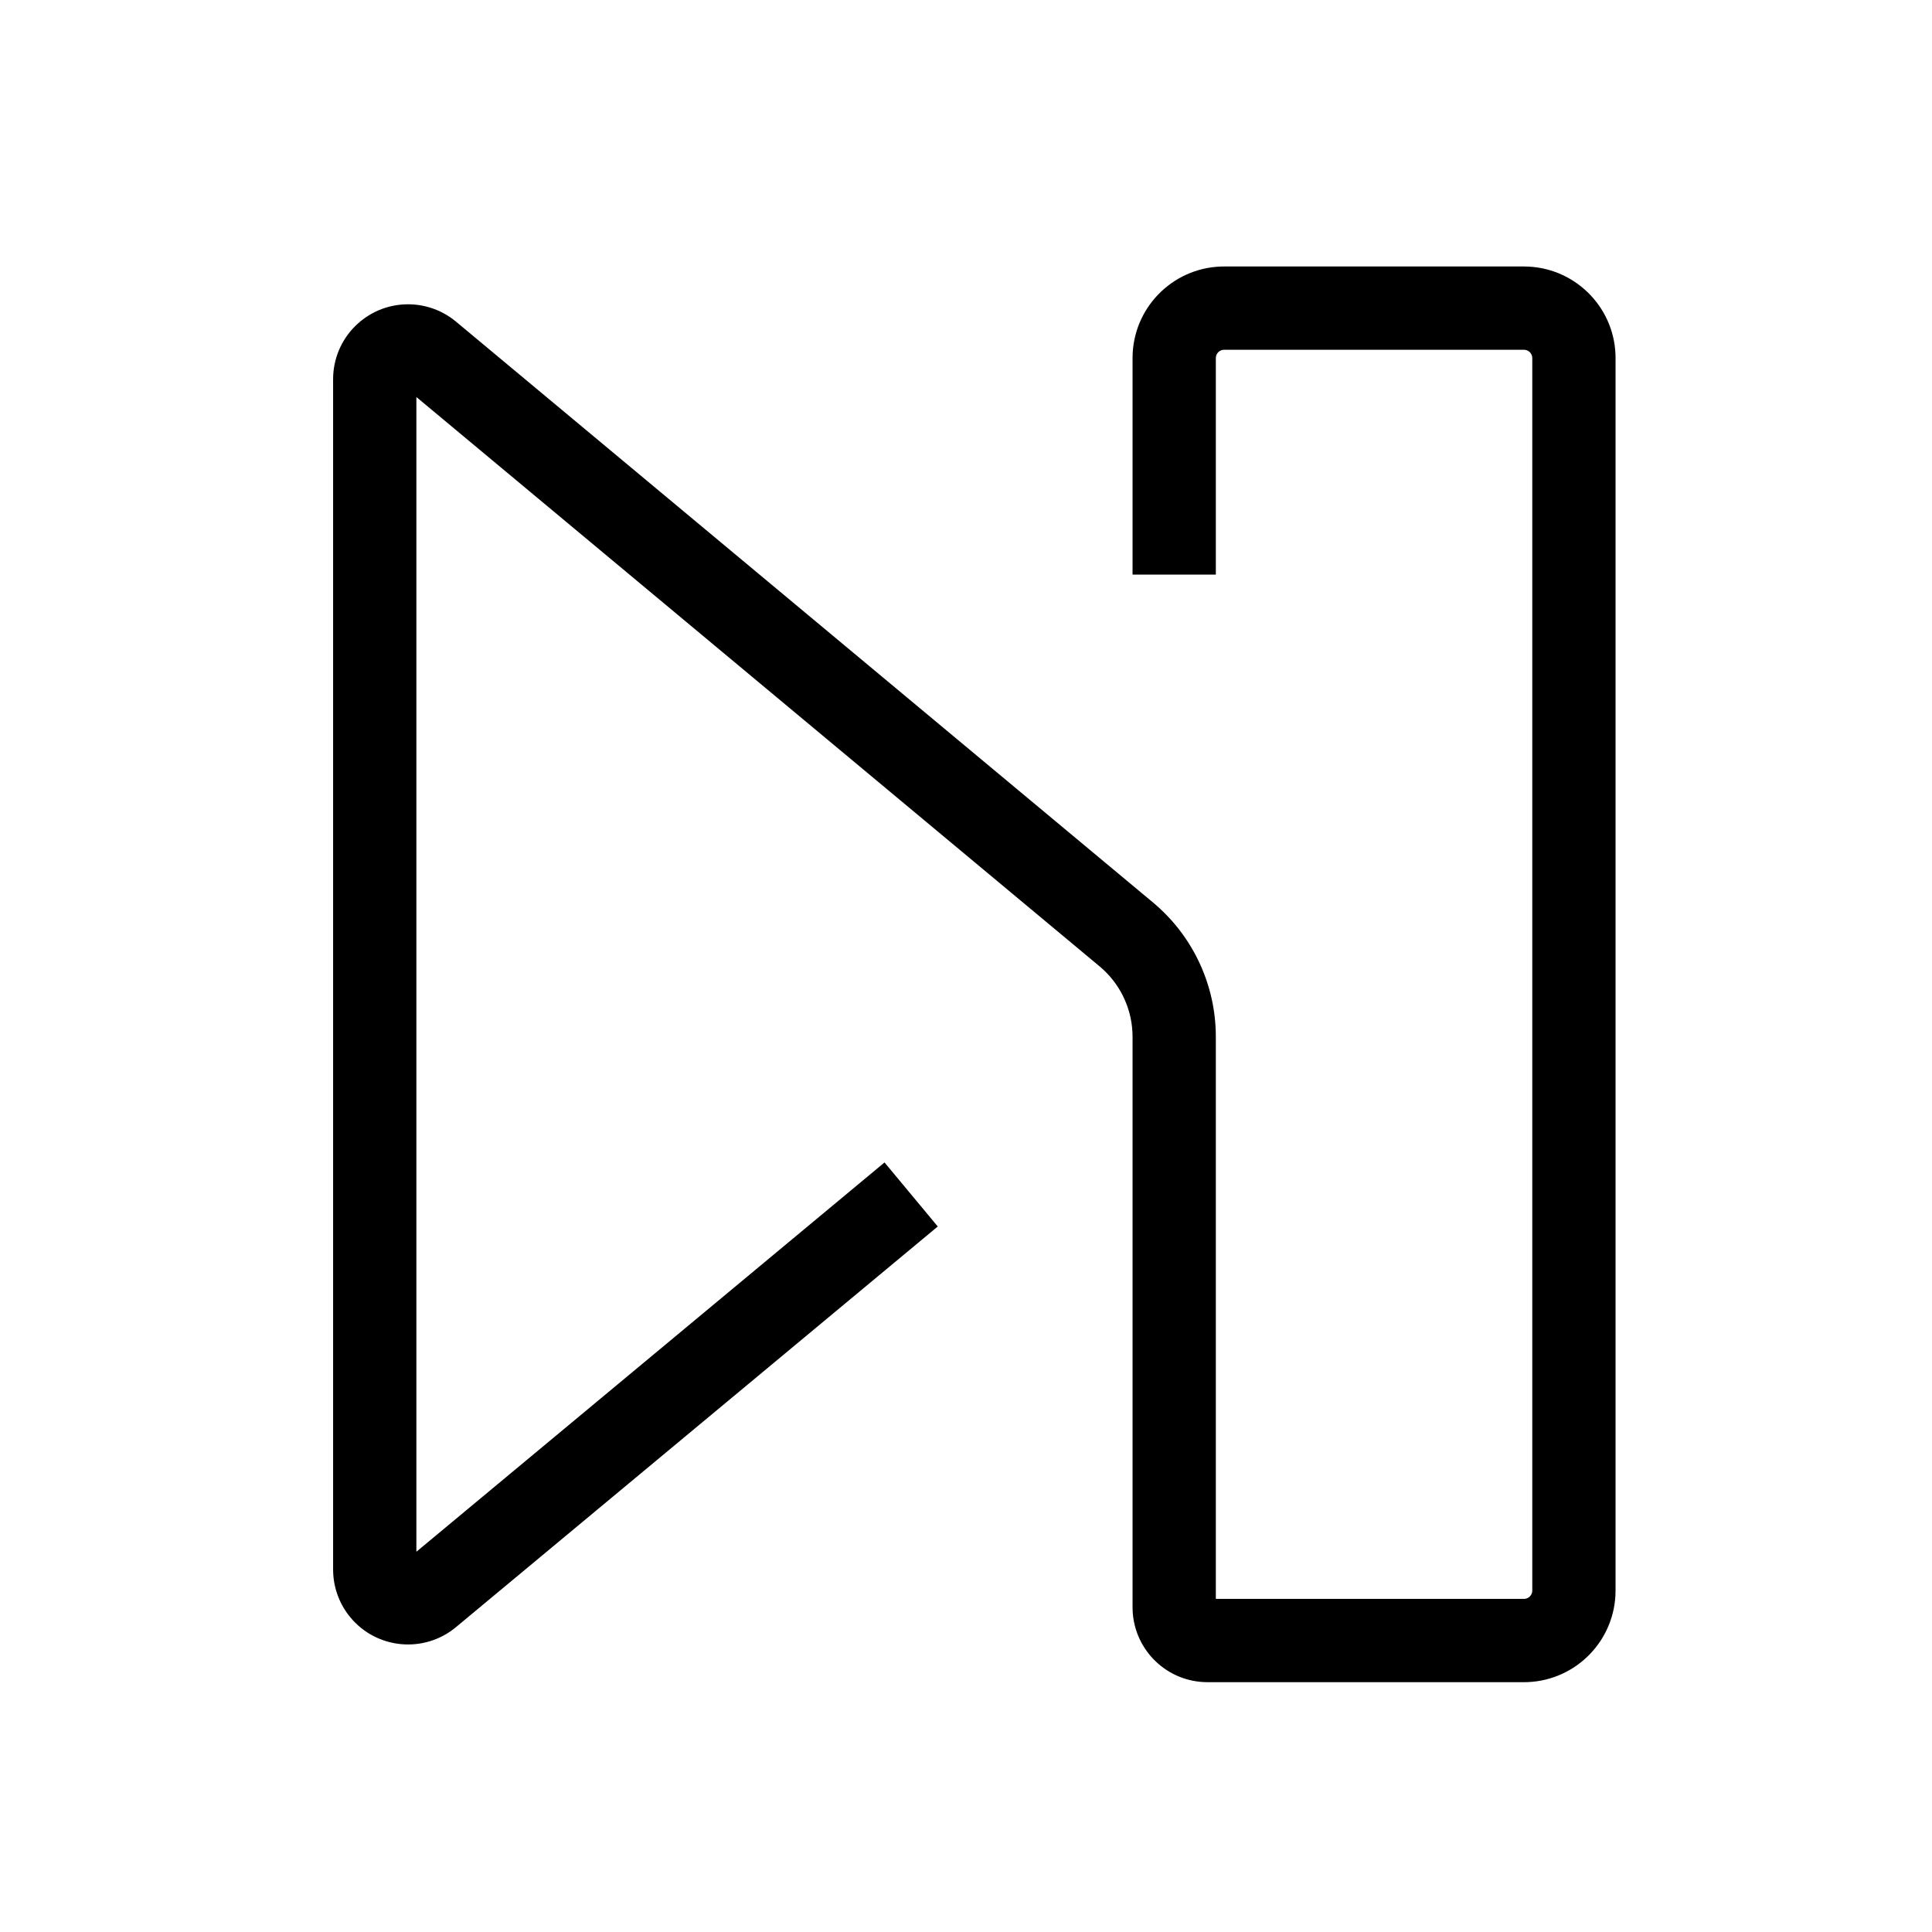 <?xml version="1.0" encoding="UTF-8"?>
<svg  viewBox="0 0 116 116" version="1.1" xmlns="http://www.w3.org/2000/svg" xmlns:xlink="http://www.w3.org/1999/xlink">
    <title>next</title>
    <g id="next" stroke="none" stroke-width="1" fill="none" fill-rule="evenodd">
        <path d="M91.5,16 C94.463,16 96.88,18.344 96.996,21.279 L97,21.5 L97,95.5 C97,98.463 94.656,100.88 91.721,100.996 L91.5,101 L72.5,101 C70.086,101 68.116,99.099 68.005,96.712 L68,96.5 L68,62.247 C68,60.705 67.353,59.239 66.225,58.201 L66.021,58.022 L25,23.838 L25,93.169 L53.108,69.795 L56.305,73.64 L27.377,97.696 C25.466,99.285 22.629,99.024 21.04,97.113 C20.42,96.367 20.058,95.442 20.007,94.478 L20,94.236 L20,22.77 C20,20.285 22.015,18.27 24.5,18.27 C25.472,18.27 26.415,18.585 27.191,19.163 L27.381,19.313 L69.222,54.181 C71.53,56.104 72.9,58.921 72.995,61.914 L73,62.247 L73,96 L91.5,96 C91.745,96 91.95,95.823 91.992,95.59 L92,95.5 L92,21.5 C92,21.255 91.823,21.05 91.59,21.008 L91.5,21 L73.5,21 C73.255,21 73.05,21.177 73.008,21.41 L73,21.5 L73,34.5 L68,34.5 L68,21.5 C68,18.537 70.344,16.12 73.279,16.004 L73.5,16 L91.5,16 Z" id="Path-174" fill="#000000" fill-rule="nonzero"></path>
    </g>
</svg>